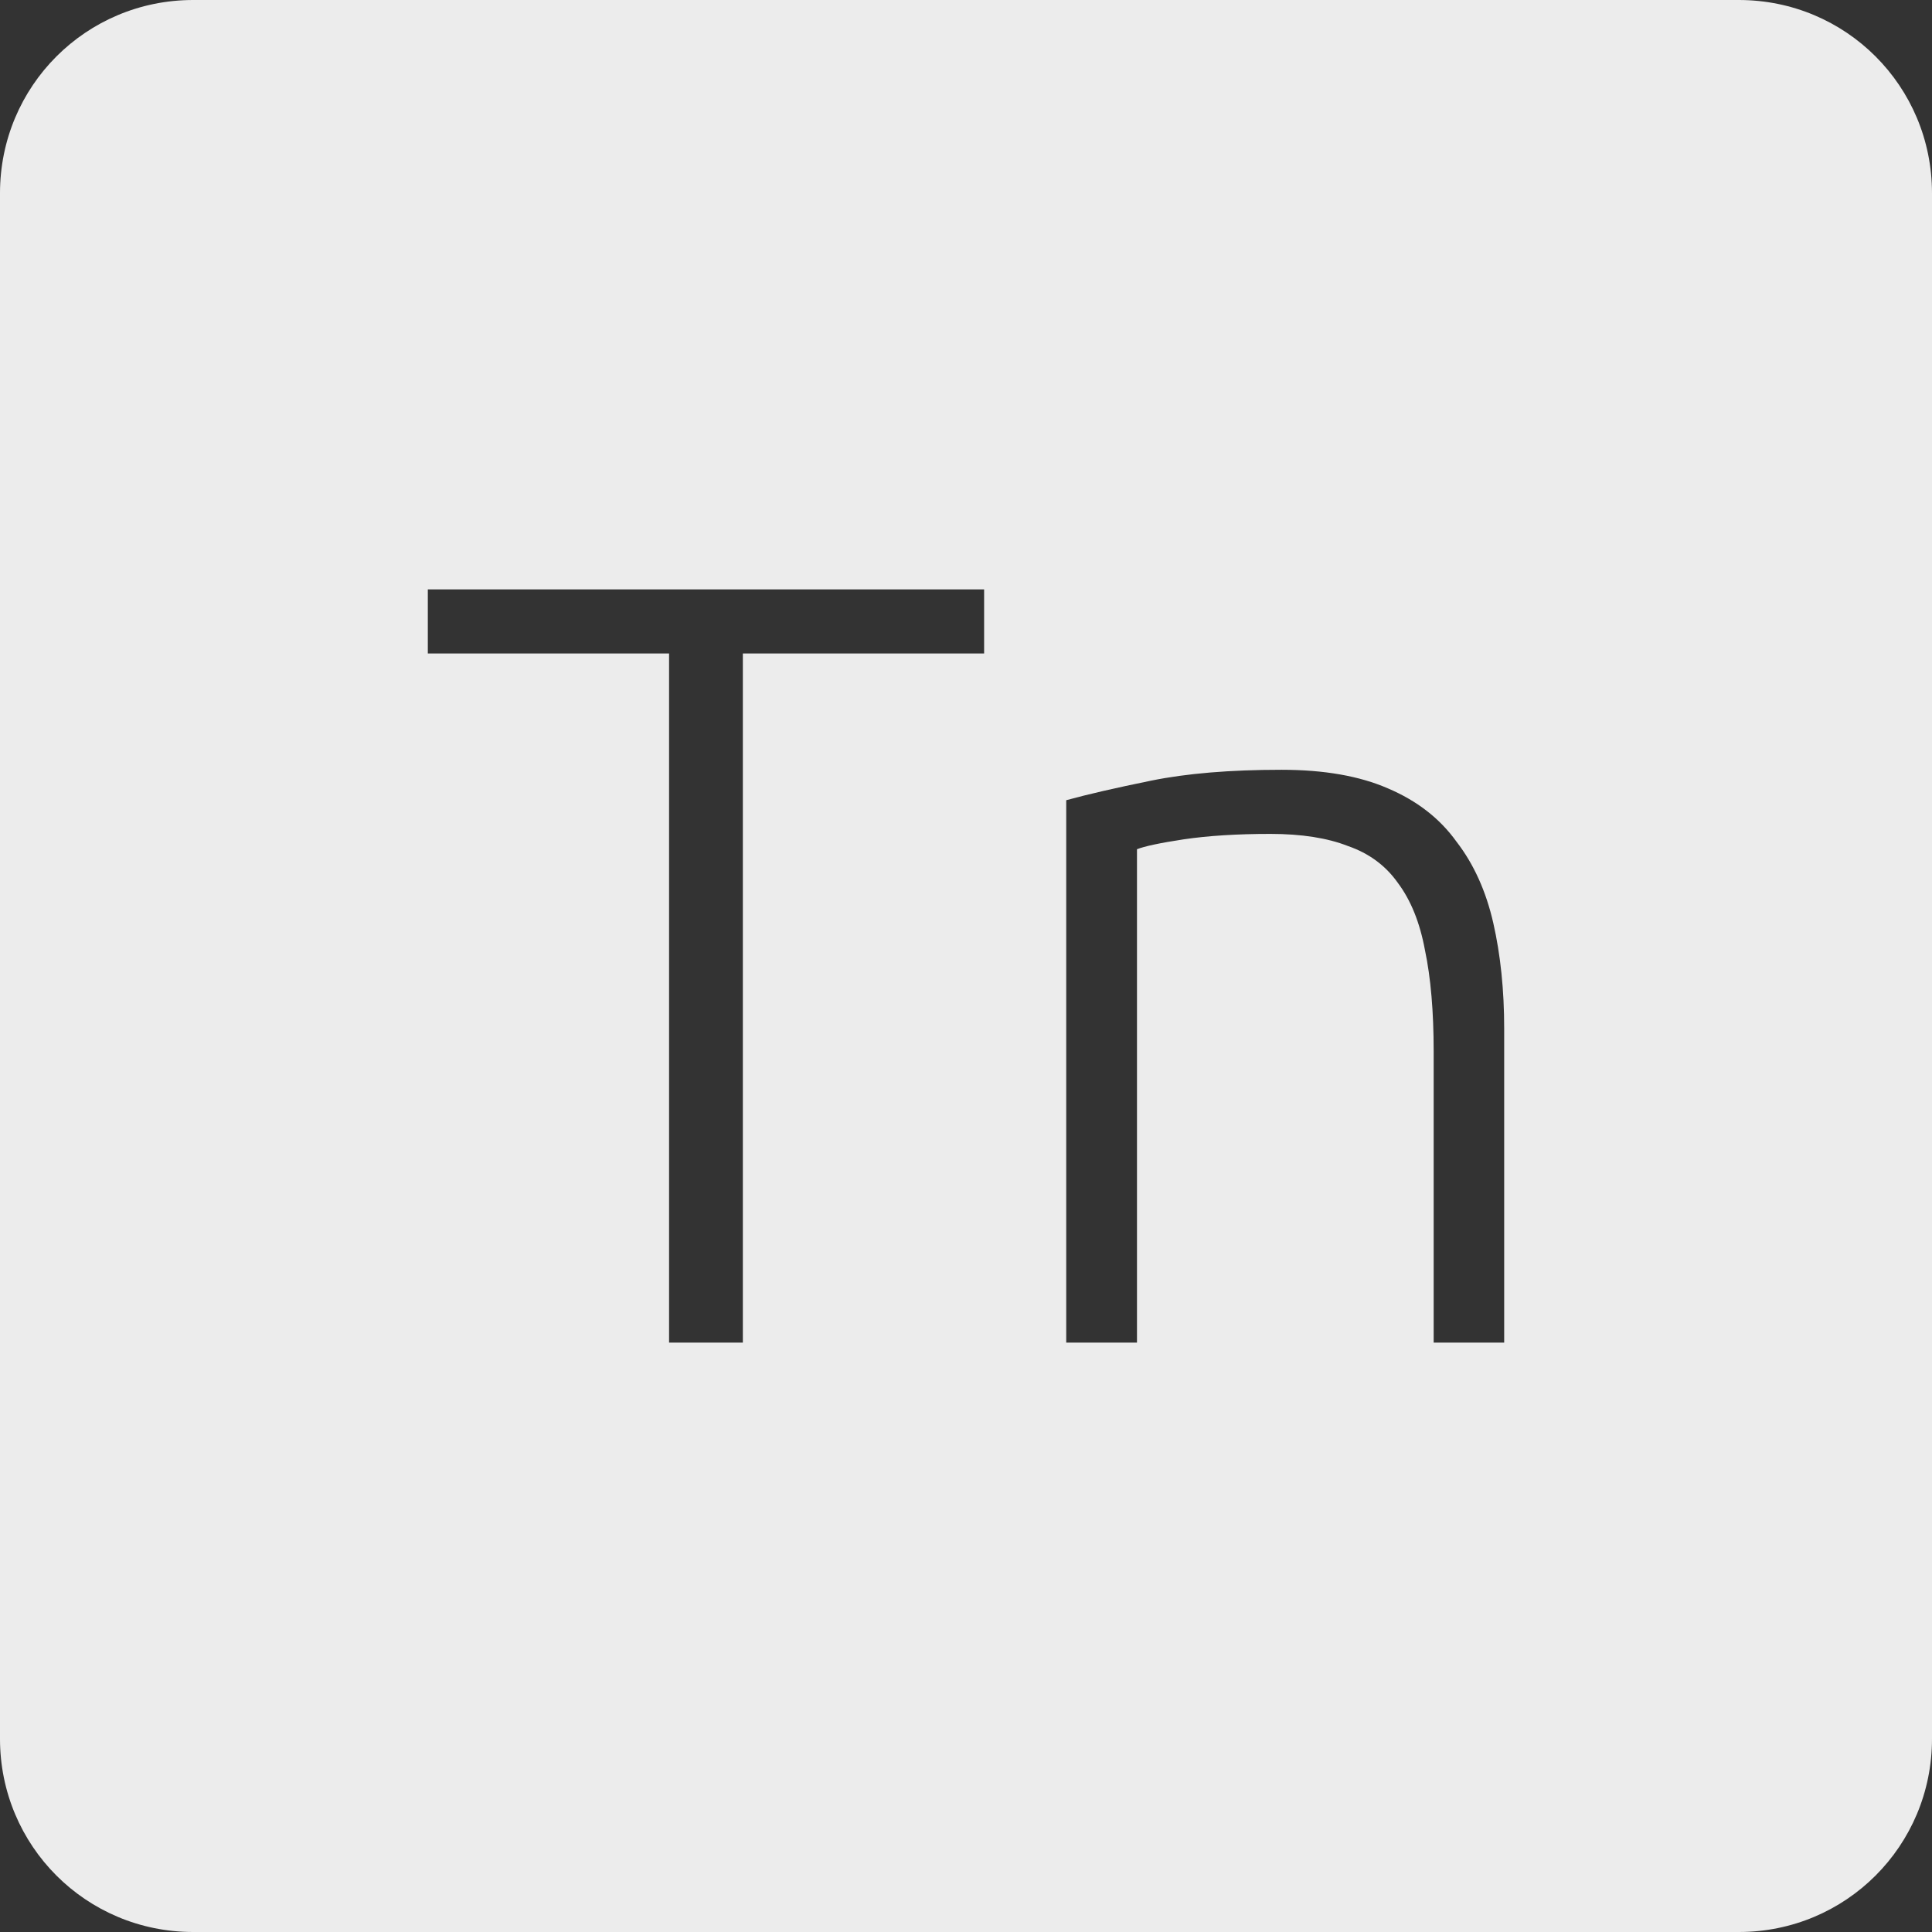 <?xml version="1.0" encoding="UTF-8" standalone="no"?>
<svg
   xmlns:dc="http://purl.org/dc/elements/1.1/"
   xmlns:cc="http://creativecommons.org/ns#"
   xmlns:rdf="http://www.w3.org/1999/02/22-rdf-syntax-ns#"
   xmlns:svg="http://www.w3.org/2000/svg"
   xmlns="http://www.w3.org/2000/svg"
   xmlns:sodipodi="http://sodipodi.sourceforge.net/DTD/sodipodi-0.dtd"
   xmlns:inkscape="http://www.inkscape.org/namespaces/inkscape"
   viewBox="0 0 16 16"
   id="svg2"
   version="1.1"
   inkscape:version="0.91 r13725"
   sodipodi:docname="indicator-keyboard-Tn.svg">
  <rect x="0" y="0" width="16" height="16" fill="#333333" stroke="none"/>
  <defs
     id="defs11" />
  <sodipodi:namedview
     pagecolor="#ffffff"
     bordercolor="#666666"
     borderopacity="1"
     objecttolerance="10"
     gridtolerance="10"
     guidetolerance="10"
     inkscape:pageopacity="0"
     inkscape:pageshadow="2"
     inkscape:window-width="459"
     inkscape:window-height="369"
     id="namedview9"
     showgrid="false"
     inkscape:zoom="14.75"
     inkscape:cx="8"
     inkscape:cy="8"
     inkscape:window-x="65"
     inkscape:window-y="24"
     inkscape:window-maximized="0"
     inkscape:current-layer="svg2" />
  <path
     style="fill:#ececec;fill-opacity:1"
     d="M 1.6 0 C 0.713 2.9605947e-16 0 0.713 0 1.6 L 0 14.4 C 2.9605947e-16 15.287 0.713 16 1.6 16 L 14.4 16 C 15.287 16 16 15.287 16 14.4 L 16 1.6 C 16 0.713 15.287 0 14.4 0 L 1.6 0 z M 3.543 4.881 L 8.15 4.881 L 8.15 5.412 L 6.152 5.412 L 6.152 11.119 L 5.541 11.119 L 5.541 5.412 L 3.543 5.412 L 3.543 4.881 z M 10.613 6.375 C 10.967 6.375 11.26 6.427 11.494 6.529 C 11.734 6.631 11.923 6.777 12.061 6.969 C 12.205 7.155 12.307 7.381 12.367 7.645 C 12.427 7.909 12.457 8.2 12.457 8.518 L 12.457 11.119 L 11.873 11.119 L 11.873 8.707 C 11.873 8.377 11.849 8.097 11.801 7.869 C 11.759 7.641 11.684 7.455 11.576 7.311 C 11.474 7.167 11.336 7.066 11.162 7.006 C 10.994 6.94 10.779 6.906 10.521 6.906 C 10.245 6.906 10.007 6.921 9.803 6.951 C 9.605 6.981 9.476 7.009 9.416 7.033 L 9.416 11.119 L 8.83 11.119 L 8.83 6.627 C 9.004 6.579 9.239 6.525 9.533 6.465 C 9.827 6.405 10.187 6.375 10.613 6.375 z "
     id="path4" />
</svg>
